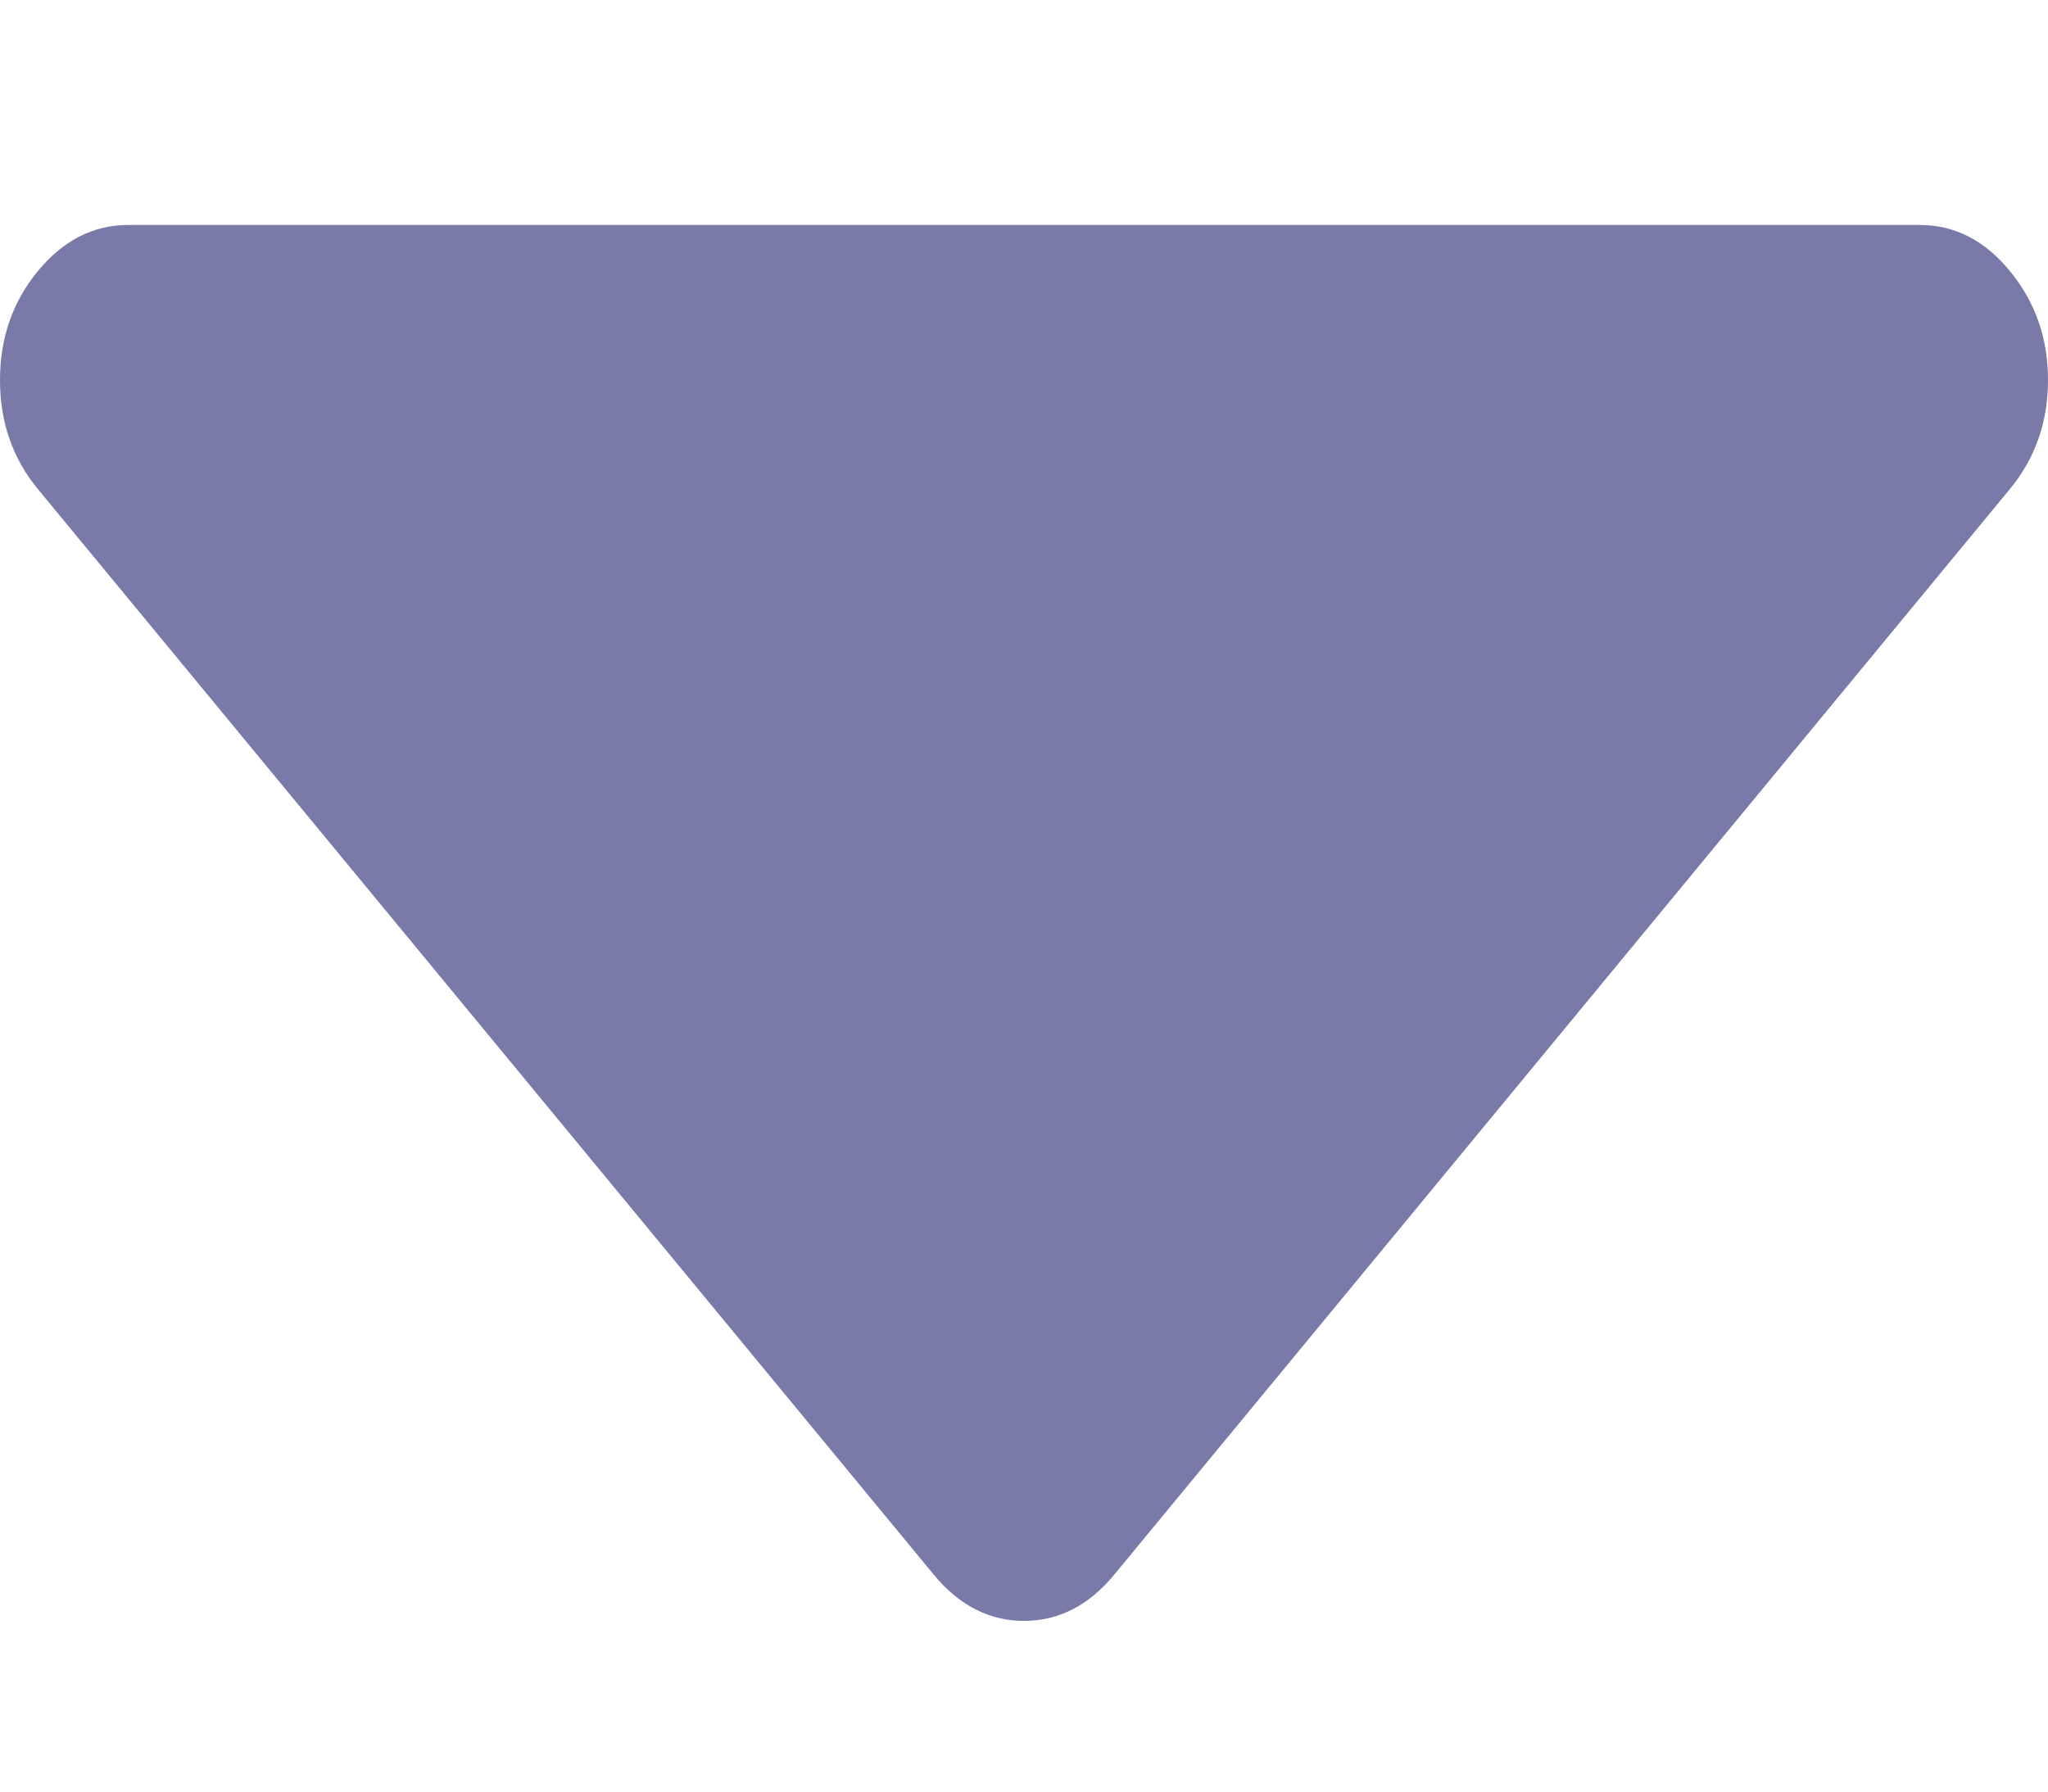 <svg width="8" height="7" viewBox="0 0 8 7" fill="none" xmlns="http://www.w3.org/2000/svg">
<path d="M7.5 0.879H0.5C0.365 0.879 0.247 0.939 0.148 1.059C0.049 1.179 0 1.321 0 1.485C0 1.649 0.049 1.791 0.148 1.911L3.648 6.153C3.747 6.273 3.865 6.333 4 6.333C4.135 6.333 4.253 6.273 4.352 6.153L7.851 1.911C7.95 1.791 8 1.649 8 1.485C8 1.321 7.95 1.179 7.851 1.059C7.753 0.939 7.635 0.879 7.5 0.879Z" fill="#7A7AA9"/>
</svg>
